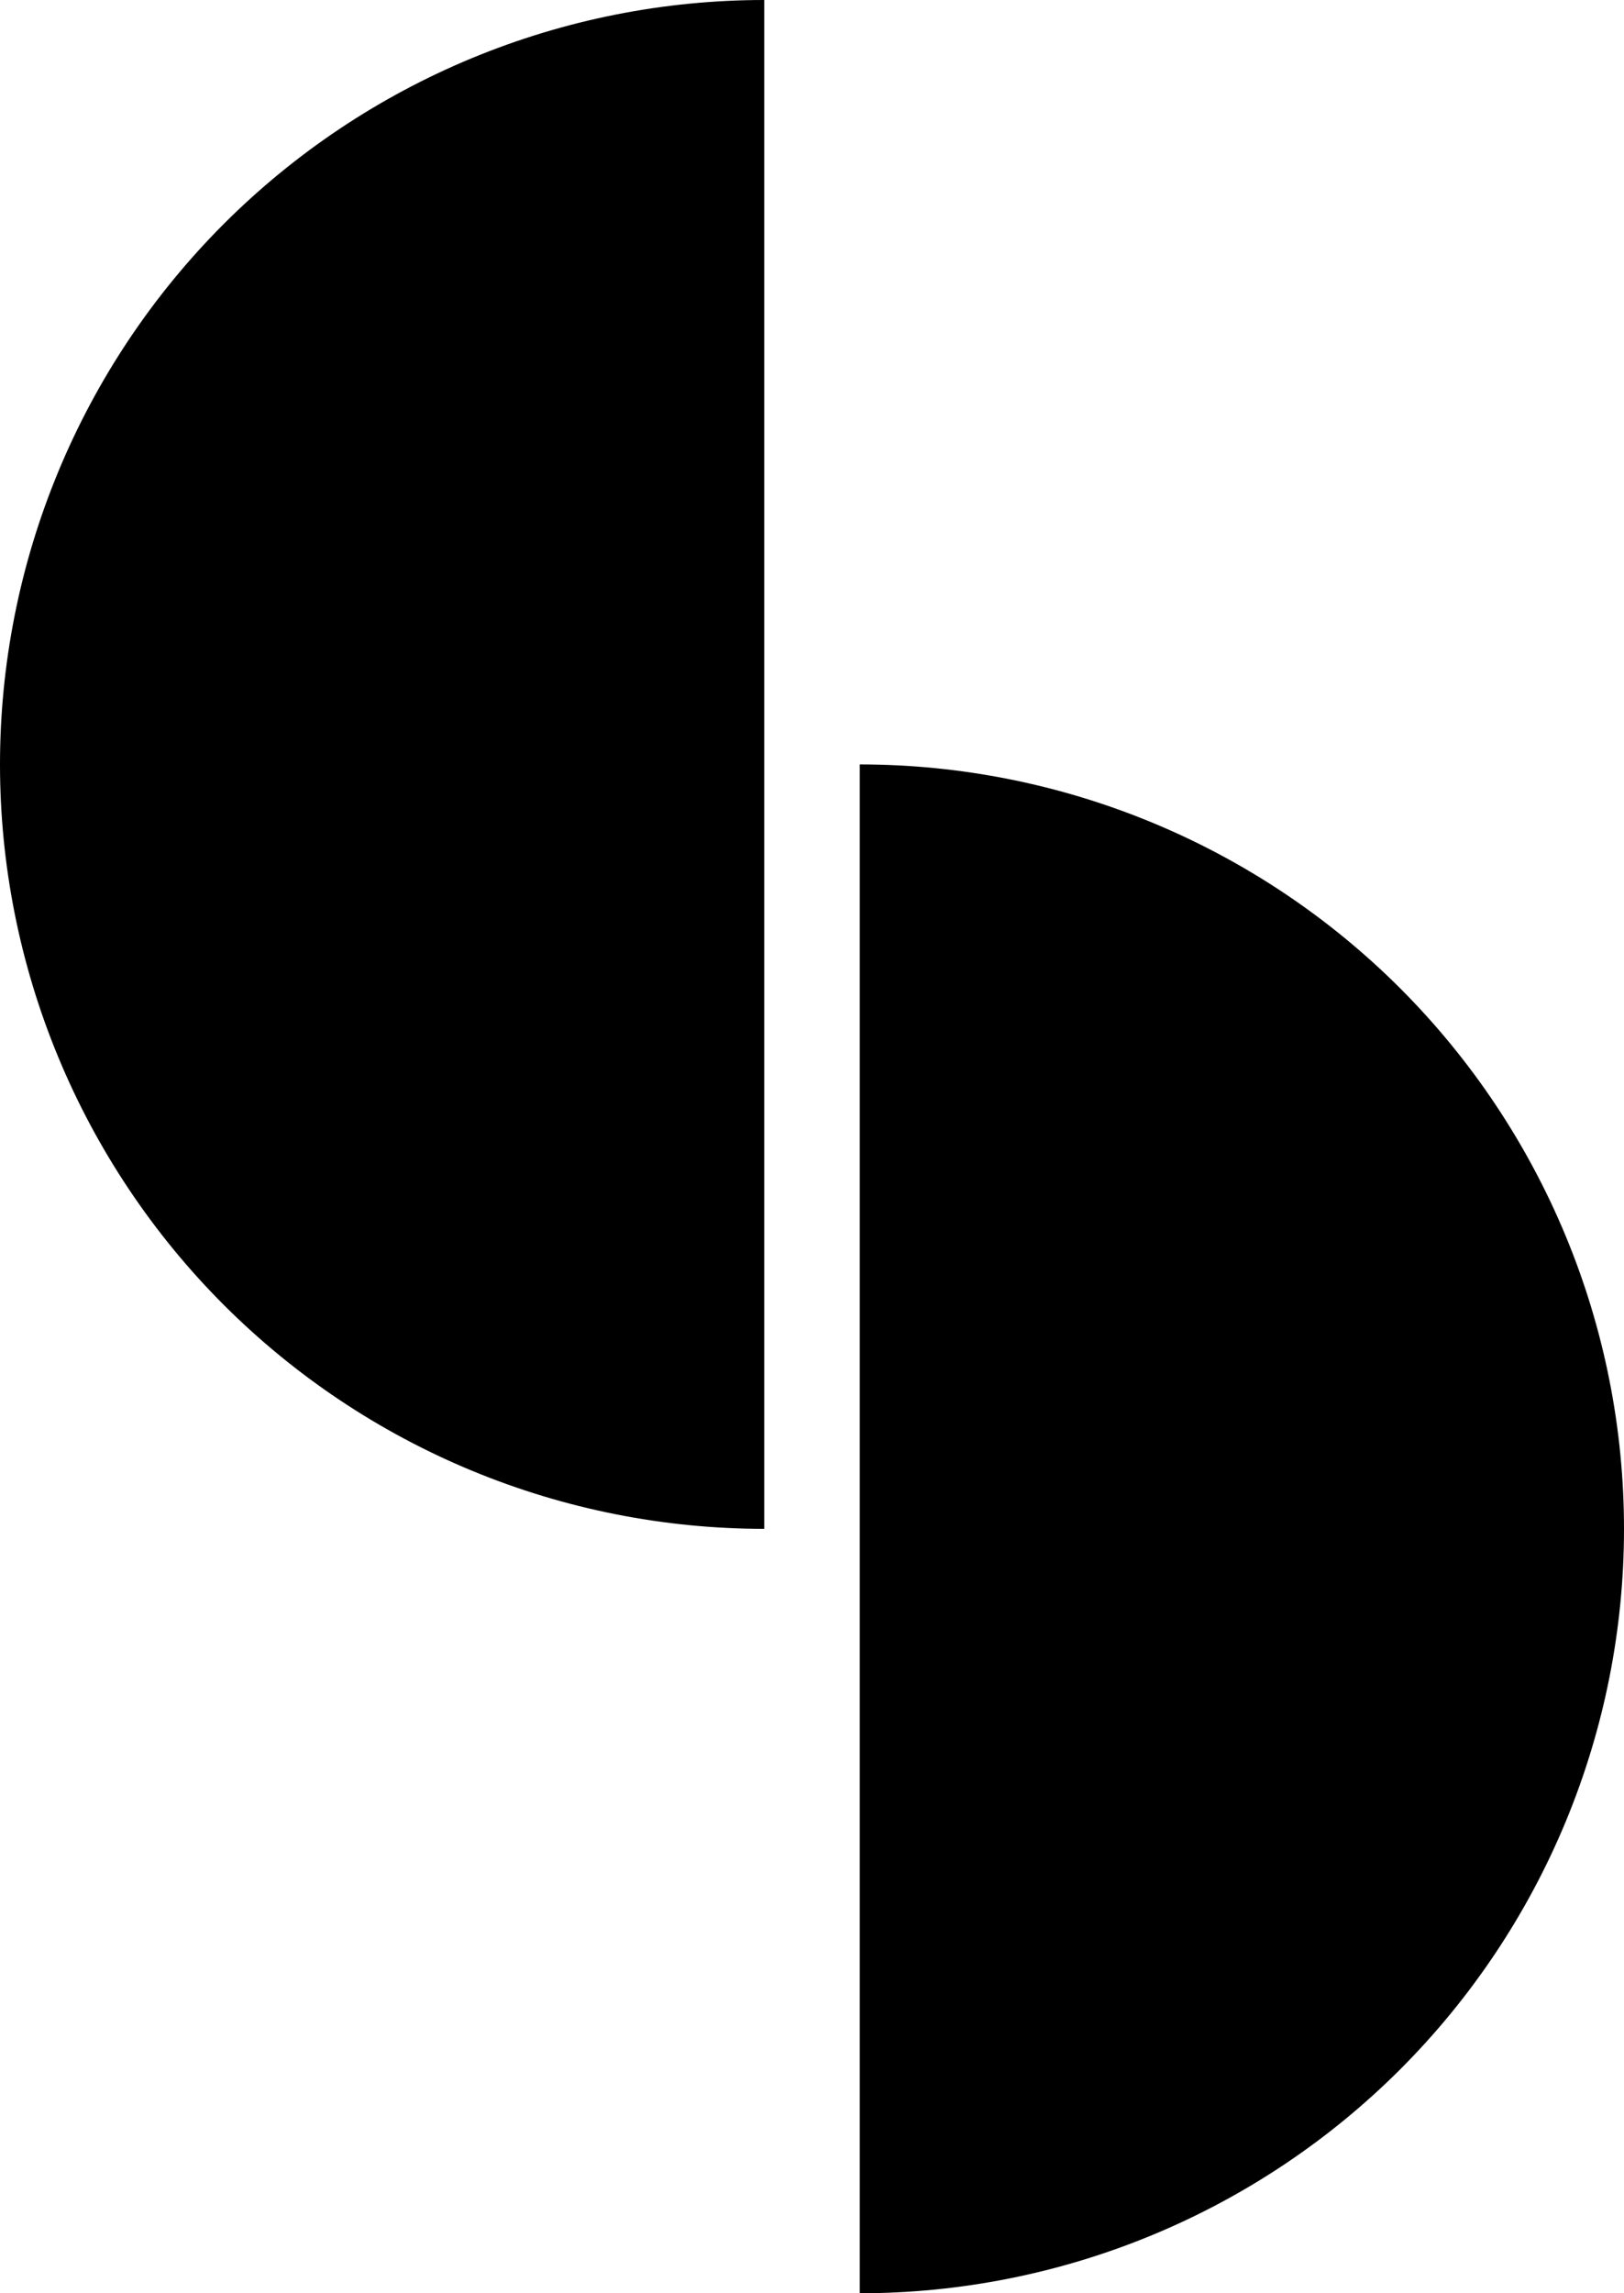 <svg width="51" height="72" viewBox="0 0 51 72" fill="none" xmlns="http://www.w3.org/2000/svg">
<path d="M24 48C20.848 48 17.727 47.379 14.816 46.173C11.904 44.967 9.258 43.199 7.029 40.971C4.801 38.742 3.033 36.096 1.827 33.184C0.621 30.273 -8.39104e-07 27.152 0 24C8.39106e-07 20.848 0.621 17.727 1.827 14.816C3.033 11.904 4.801 9.258 7.029 7.029C9.258 4.801 11.904 3.033 14.816 1.827C17.727 0.621 20.848 -1.54044e-06 24 0L24 24L24 48Z" fill="black"/>
<path d="M27 24C30.152 24 33.273 24.621 36.184 25.827C39.096 27.033 41.742 28.801 43.971 31.029C46.199 33.258 47.967 35.904 49.173 38.816C50.379 41.727 51 44.848 51 48C51 51.152 50.379 54.273 49.173 57.184C47.967 60.096 46.199 62.742 43.971 64.971C41.742 67.199 39.096 68.967 36.184 70.173C33.273 71.379 30.152 72 27 72L27 48V24Z" fill="black"/>
</svg>
